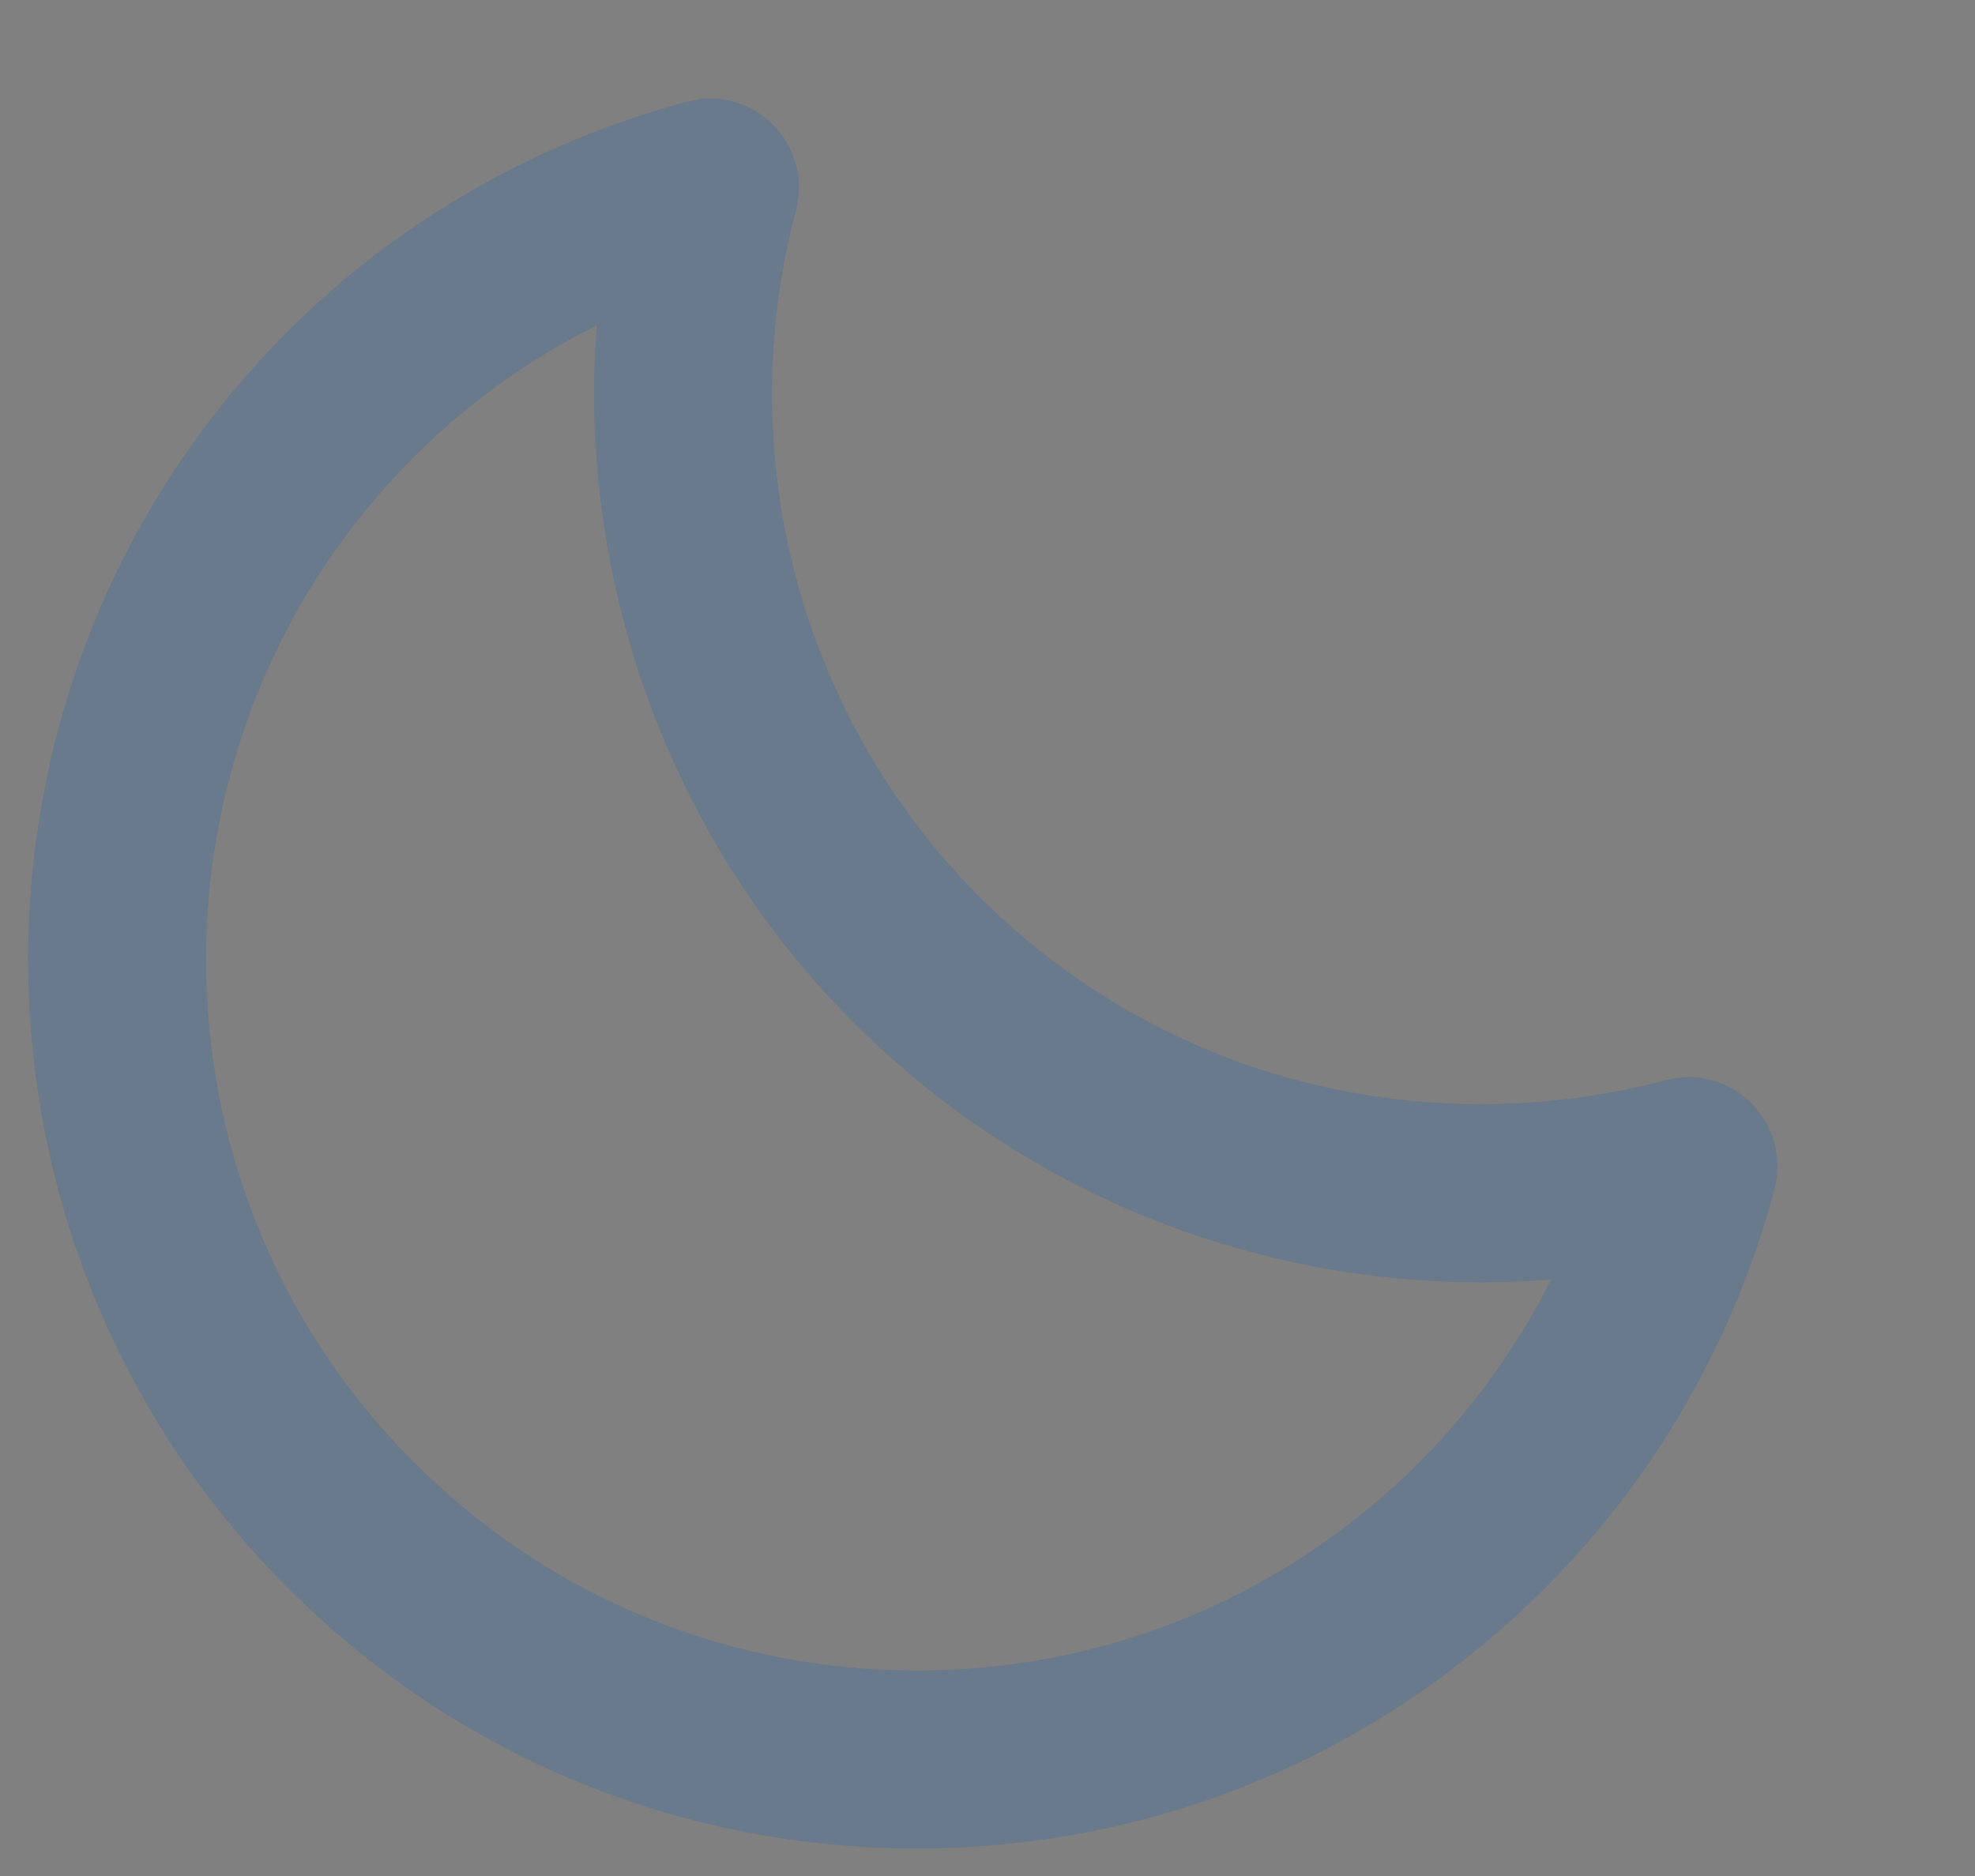 <svg width="20" height="19" viewBox="0 0 20 19" fill="none" xmlns="http://www.w3.org/2000/svg">
<rect x="0" y="0" width="20" height="19" fill="#808080" stroke="none"/>
<path fill-rule="evenodd" clip-rule="evenodd" d="M16.868 10.941C16.259 11.102 15.629 11.184 14.998 11.184C13.077 11.184 11.273 10.437 9.917 9.082C8.11 7.275 7.398 4.612 8.06 2.131C8.142 1.821 8.053 1.49 7.826 1.263C7.6 1.036 7.269 0.944 6.957 1.031C5.425 1.44 4.028 2.244 2.917 3.354C-0.591 6.863 -0.591 12.573 2.917 16.083C4.617 17.783 6.878 18.72 9.282 18.72C11.686 18.72 13.945 17.784 15.645 16.084C16.757 14.971 17.562 13.572 17.969 12.042C18.052 11.732 17.962 11.4 17.735 11.174C17.509 10.946 17.177 10.856 16.868 10.941ZM14.373 14.811C13.013 16.171 11.205 16.92 9.283 16.92C7.359 16.92 5.551 16.17 4.19 14.81C1.384 12.003 1.384 7.435 4.19 4.628C4.732 4.086 5.359 3.636 6.044 3.293C5.845 5.89 6.777 8.488 8.645 10.356C10.507 12.219 13.08 13.164 15.709 12.958C15.365 13.641 14.914 14.269 14.373 14.811Z" fill="#435971"/>
<path fill-rule="evenodd" clip-rule="evenodd" d="M16.868 10.941C16.259 11.102 15.629 11.184 14.998 11.184C13.077 11.184 11.273 10.437 9.917 9.082C8.11 7.275 7.398 4.612 8.06 2.131C8.142 1.821 8.053 1.49 7.826 1.263C7.6 1.036 7.269 0.944 6.957 1.031C5.425 1.44 4.028 2.244 2.917 3.354C-0.591 6.863 -0.591 12.573 2.917 16.083C4.617 17.783 6.878 18.72 9.282 18.72C11.686 18.72 13.945 17.784 15.645 16.084C16.757 14.971 17.562 13.572 17.969 12.042C18.052 11.732 17.962 11.4 17.735 11.174C17.509 10.946 17.177 10.856 16.868 10.941ZM14.373 14.811C13.013 16.171 11.205 16.92 9.283 16.92C7.359 16.92 5.551 16.17 4.19 14.81C1.384 12.003 1.384 7.435 4.19 4.628C4.732 4.086 5.359 3.636 6.044 3.293C5.845 5.89 6.777 8.488 8.645 10.356C10.507 12.219 13.08 13.164 15.709 12.958C15.365 13.641 14.914 14.269 14.373 14.811Z" fill="white" fill-opacity="0.2"/>
</svg>
